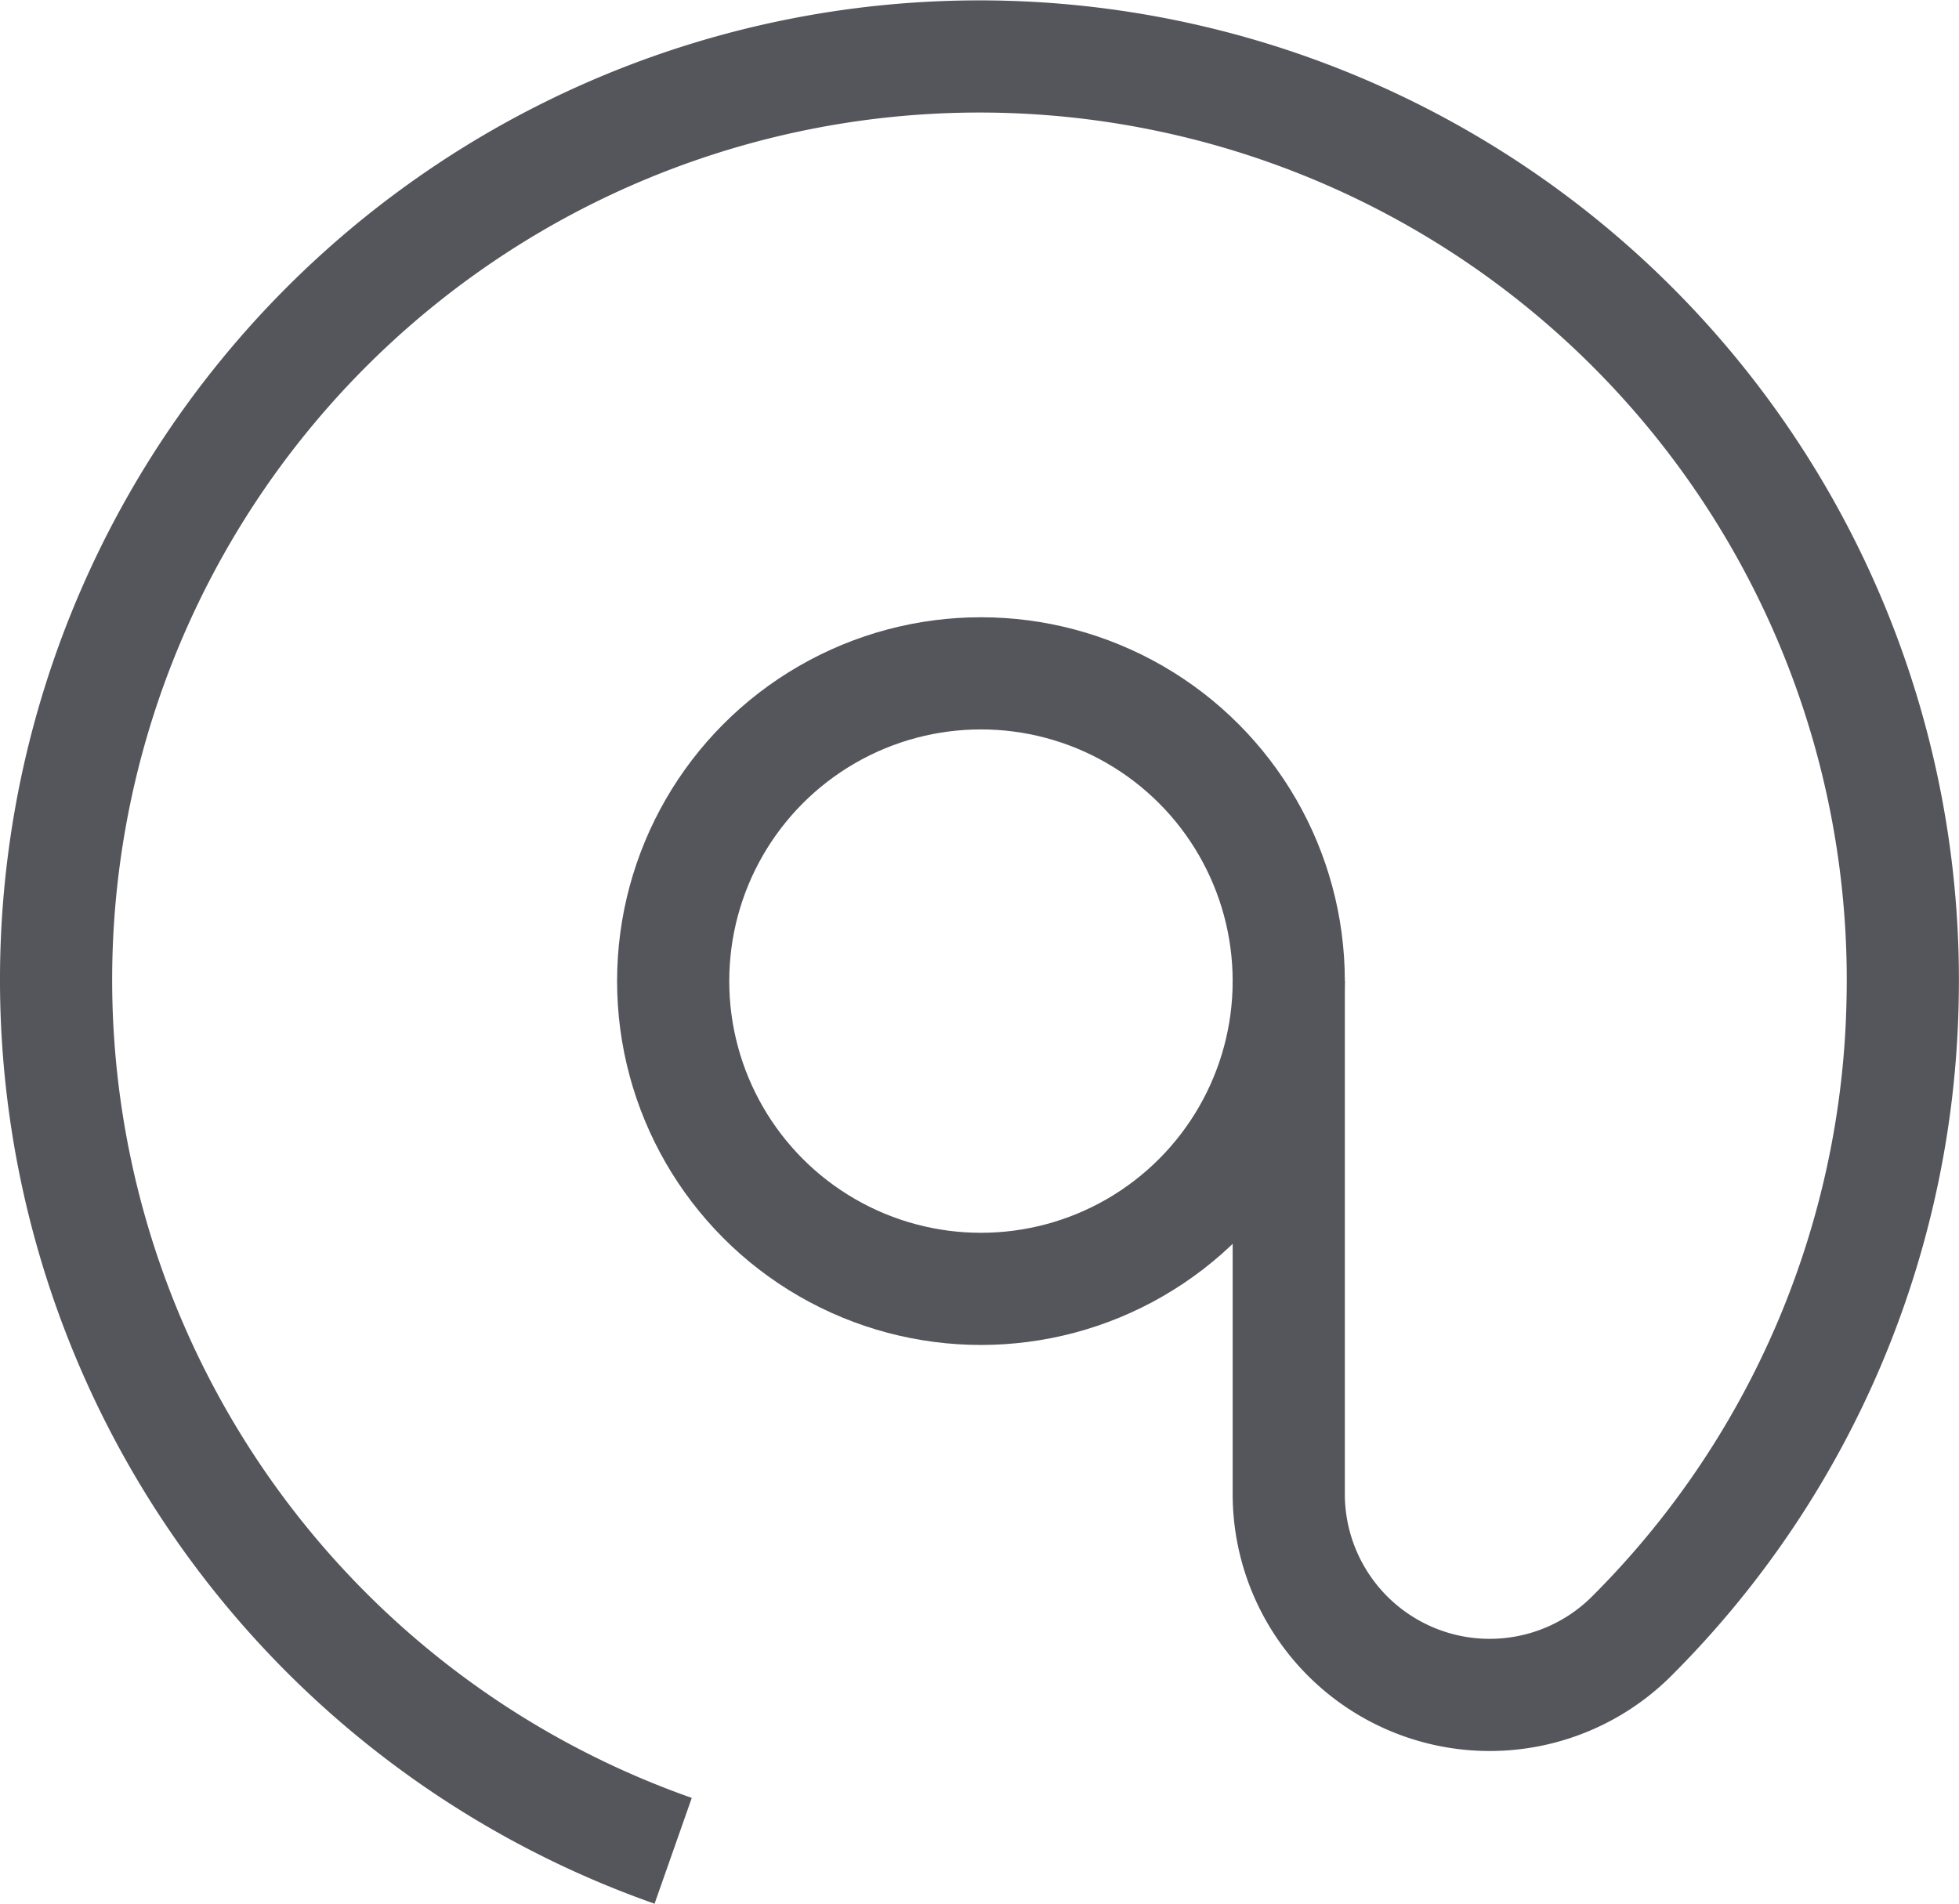 <svg xmlns="http://www.w3.org/2000/svg" width="26.197" height="25.46" viewBox="0 0 26.197 25.46">
  <g  transform="translate(-448.253 -12013.998)">
    <circle  cx="4.116" cy="4.116" r="4.116" transform="translate(457.255 12023.003)" fill="none" stroke="#55555c" stroke-miterlimit="10" stroke-width="1.5"/>
    <path  d="M707.455,305.705v6.859a2.687,2.687,0,0,0,4.564,1.924,12.339,12.339,0,0,0,3.645-8.532,12.348,12.348,0,1,0-16.441,11.381" transform="translate(-241.968 11721.413)" fill="none" stroke="#55555c" stroke-miterlimit="10" stroke-width="1.5"/>
  </g>
</svg>
